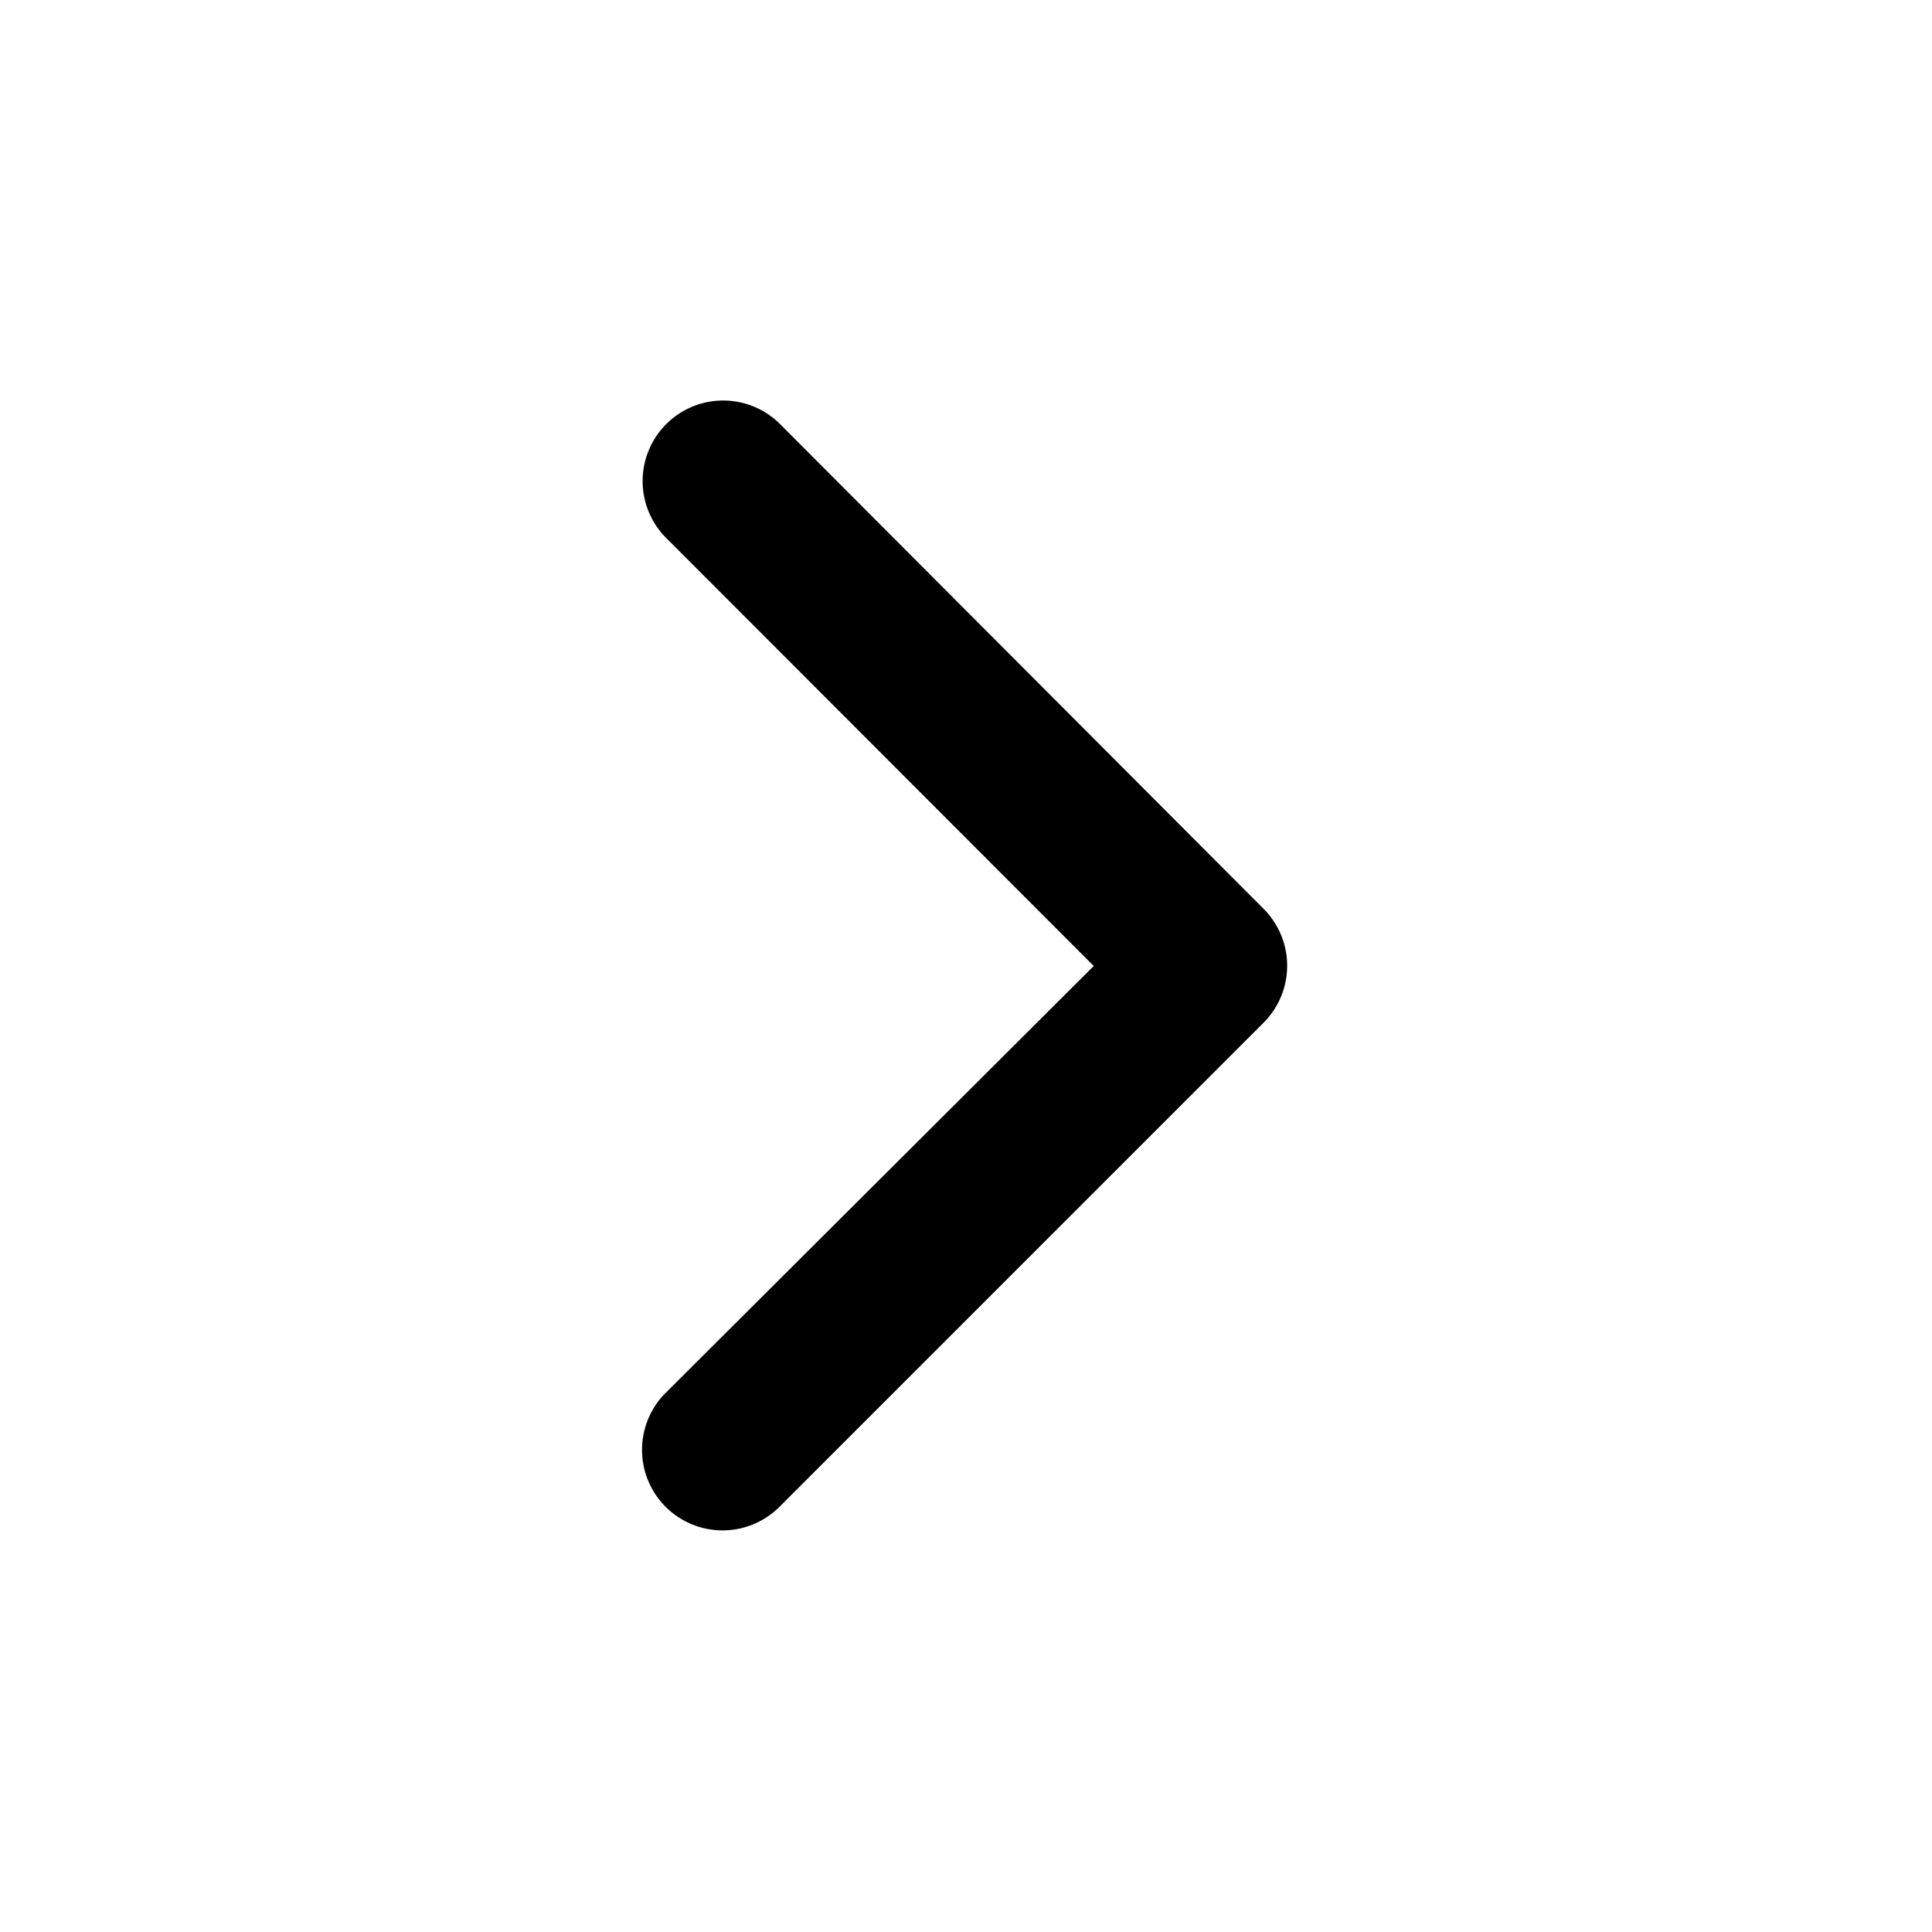 <svg xmlns="http://www.w3.org/2000/svg" width="16" height="16" viewBox="0 0 16 16">
  <defs>
    <style>
      .cls-1 {
        fill: none;
      }
    </style>
  </defs>
  <g id="Icon_left_outline" transform="translate(16 16) rotate(180)">
    <rect id="Icon_left_outline_background" data-name="Icon_left_outline background" class="cls-1" width="16" height="16"/>
    <g id="Icon_left_outline-2" data-name="Icon_left_outline" transform="translate(5.333 3.333)">
      <path id="Path" d="M.2,5.138A.667.667,0,0,1,.2,4.2l4-4a.667.667,0,1,1,.943.943L1.609,4.667,5.138,8.2a.667.667,0,1,1-.943.943Z"/>
    </g>
  </g>
</svg>
